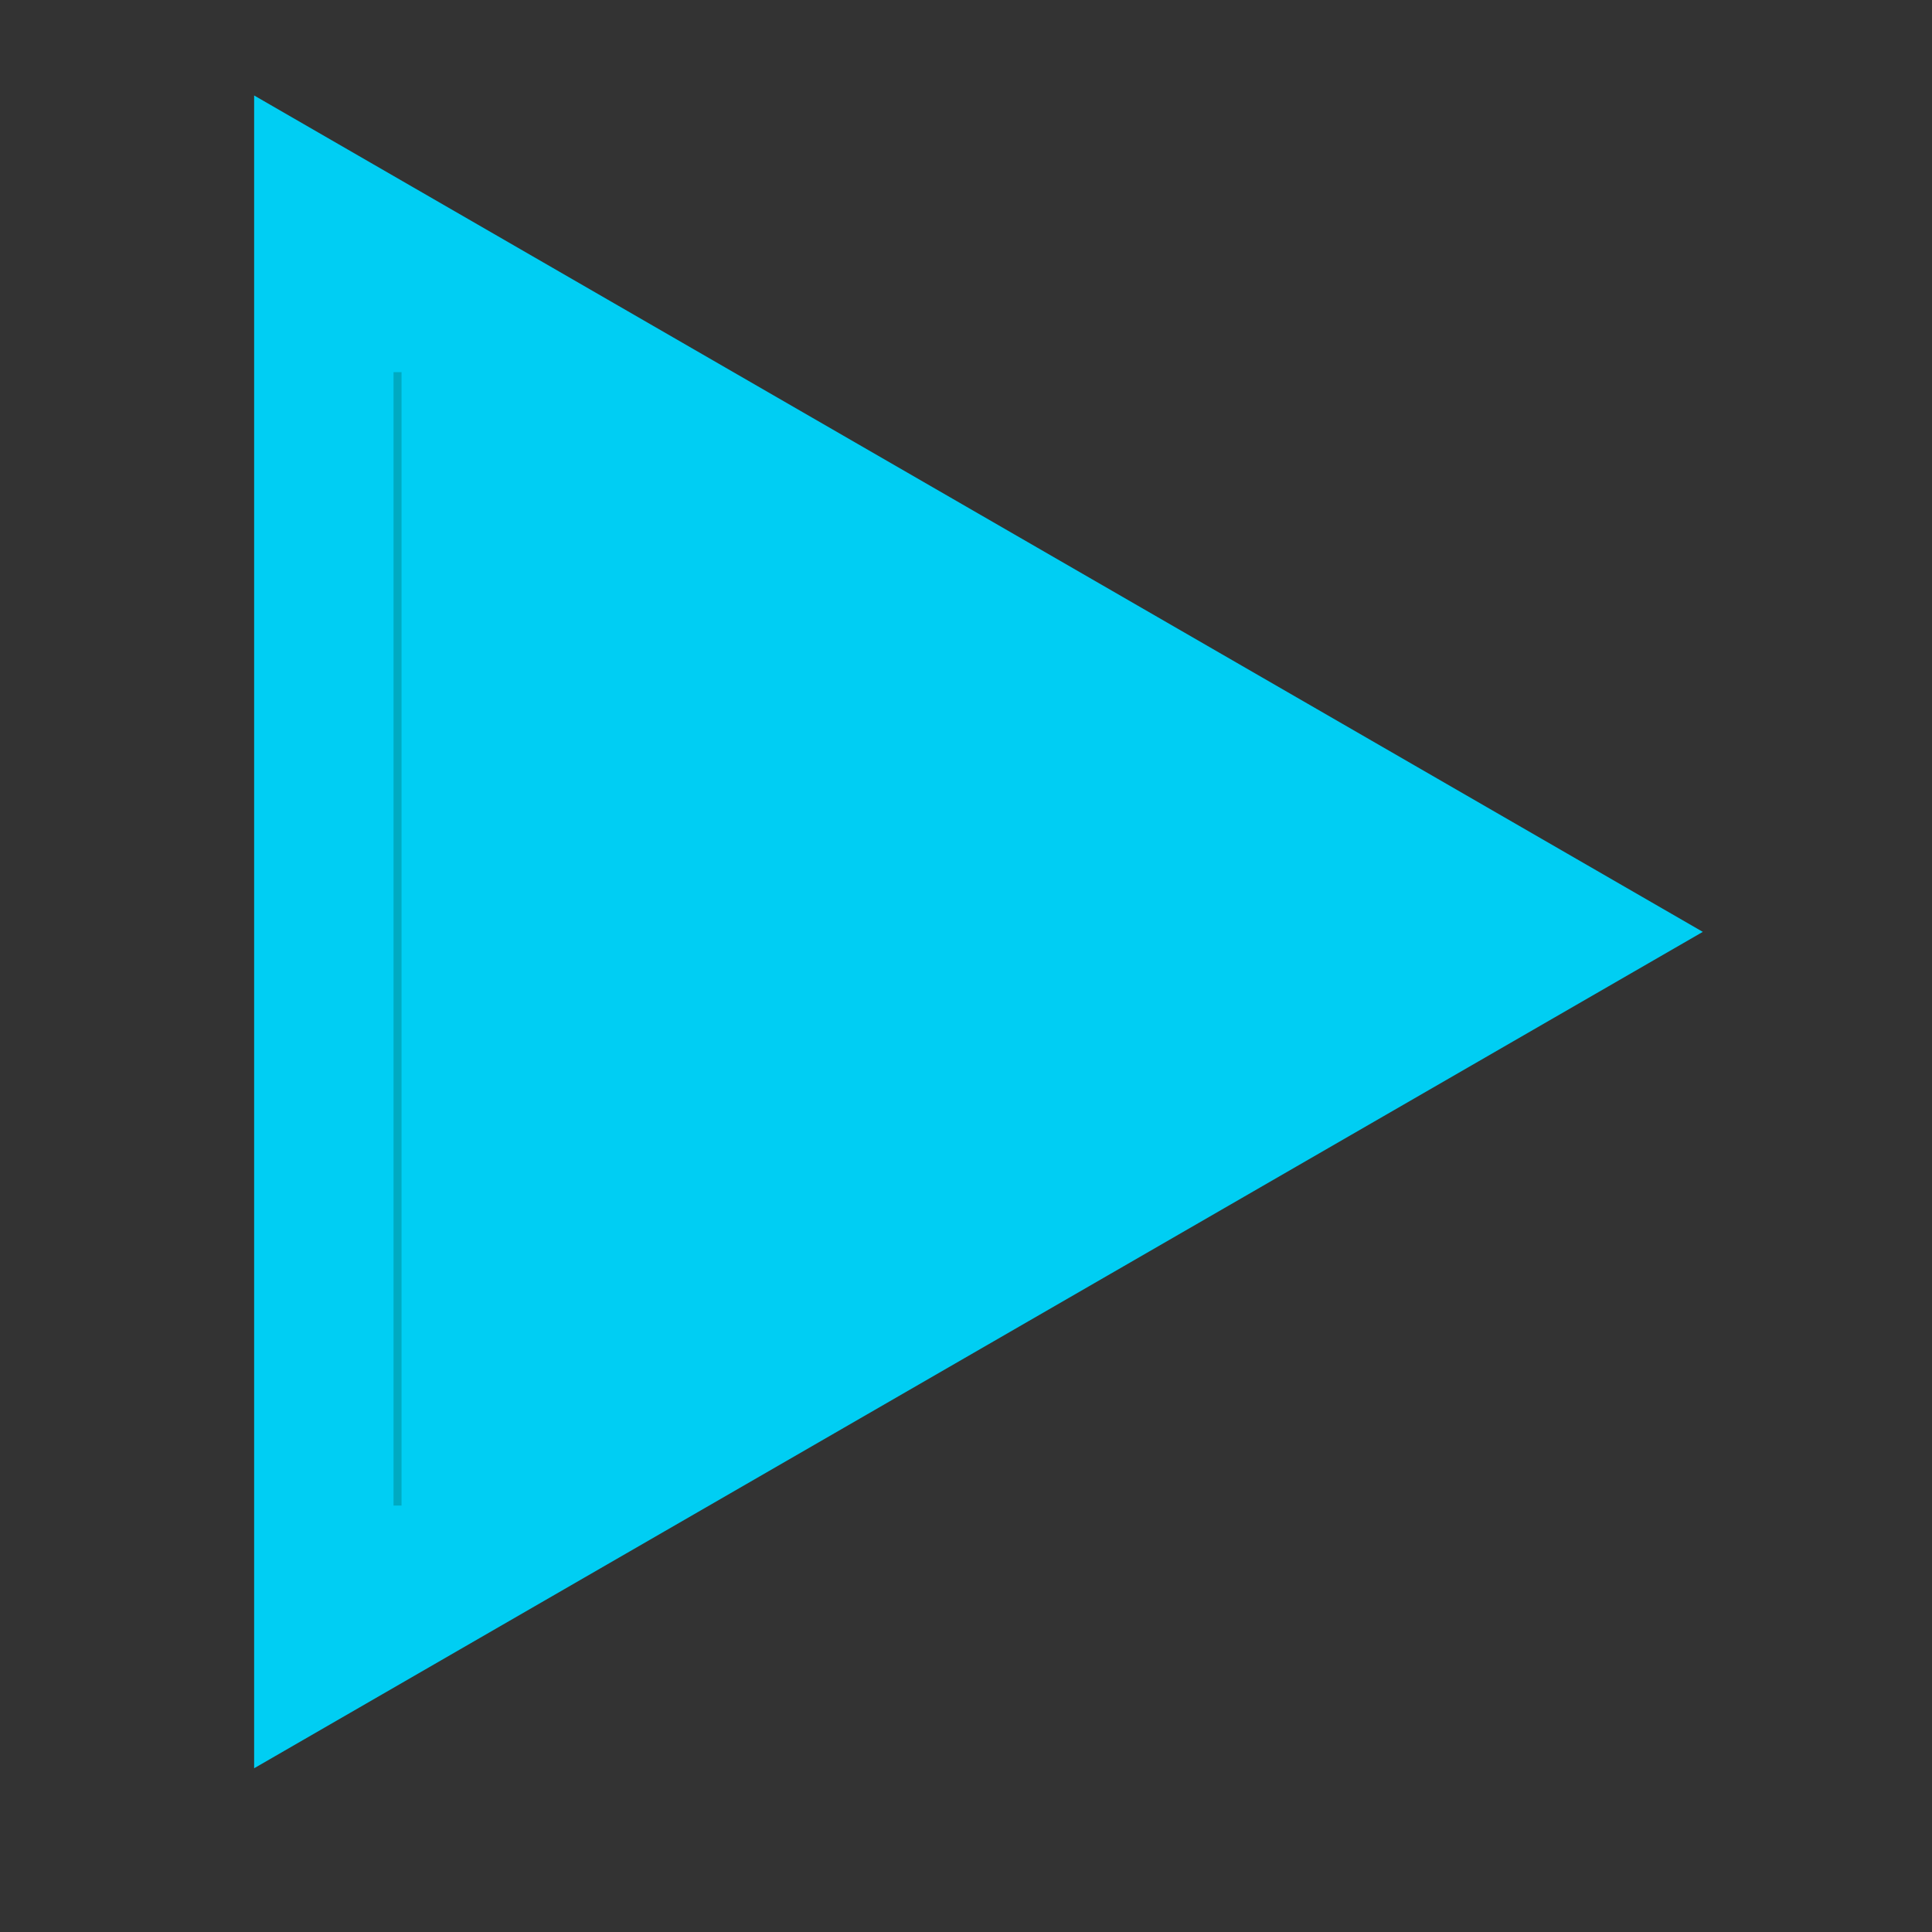 <?xml version="1.0" encoding="UTF-8" standalone="no"?>
<!-- Created with Inkscape (http://www.inkscape.org/) -->

<svg
   width="64mm"
   height="64mm"
   viewBox="0 0 64 64"
   version="1.1"
   id="svg5"
   inkscape:version="1.1.1 (3bf5ae0d25, 2021-09-20)"
   sodipodi:docname="play.svg"
   xmlns:inkscape="http://www.inkscape.org/namespaces/inkscape"
   xmlns:sodipodi="http://sodipodi.sourceforge.net/DTD/sodipodi-0.dtd"
   xmlns="http://www.w3.org/2000/svg"
   xmlns:svg="http://www.w3.org/2000/svg">
  <rect x="0" y="0" width="64" height="64" fill="#333333" stroke="none"/>
  <sodipodi:namedview
     id="namedview7"
     pagecolor="#ffffff"
     bordercolor="#666666"
     borderopacity="1.0"
     inkscape:pageshadow="2"
     inkscape:pageopacity="0.0"
     inkscape:pagecheckerboard="0"
     inkscape:document-units="mm"
     showgrid="false"
     inkscape:zoom="0.94430415"
     inkscape:cx="-5.8243946"
     inkscape:cy="5.8243946"
     inkscape:window-width="1366"
     inkscape:window-height="715"
     inkscape:window-x="-8"
     inkscape:window-y="-8"
     inkscape:window-maximized="1"
     inkscape:current-layer="layer1" />
  <defs
     id="defs2" />
  <g
     inkscape:label="Calque 1"
     inkscape:groupmode="layer"
     id="layer1">
    <path
       sodipodi:type="star"
       style="fill:#00cef3;stroke-width:9.317;fill-opacity:1"
       id="path942"
       inkscape:flatsided="false"
       sodipodi:sides="3"
       sodipodi:cx="92.131332"
       sodipodi:cy="116.48789"
       sodipodi:r1="120.72846"
       sodipodi:r2="60.364231"
       sodipodi:arg1="0"
       sodipodi:arg2="1.0471976"
       inkscape:rounded="0"
       inkscape:randomized="0"
       d="m 212.86,116.488 -90.546,52.277 -90.546,52.277 0,-104.554 0,-104.554 90.546,52.277 z"
       transform="scale(0.265)"
       inkscape:transform-center-x="-7.9856842" />
    <path
       style="fill:#f2f2f2;stroke:#00aac2;stroke-width:0.265px;stroke-linecap:butt;stroke-linejoin:miter;stroke-opacity:1;fill-opacity:1"
       d="M 13.169,12.328 V 49.874"
       id="path1043" />
  </g>
</svg>
